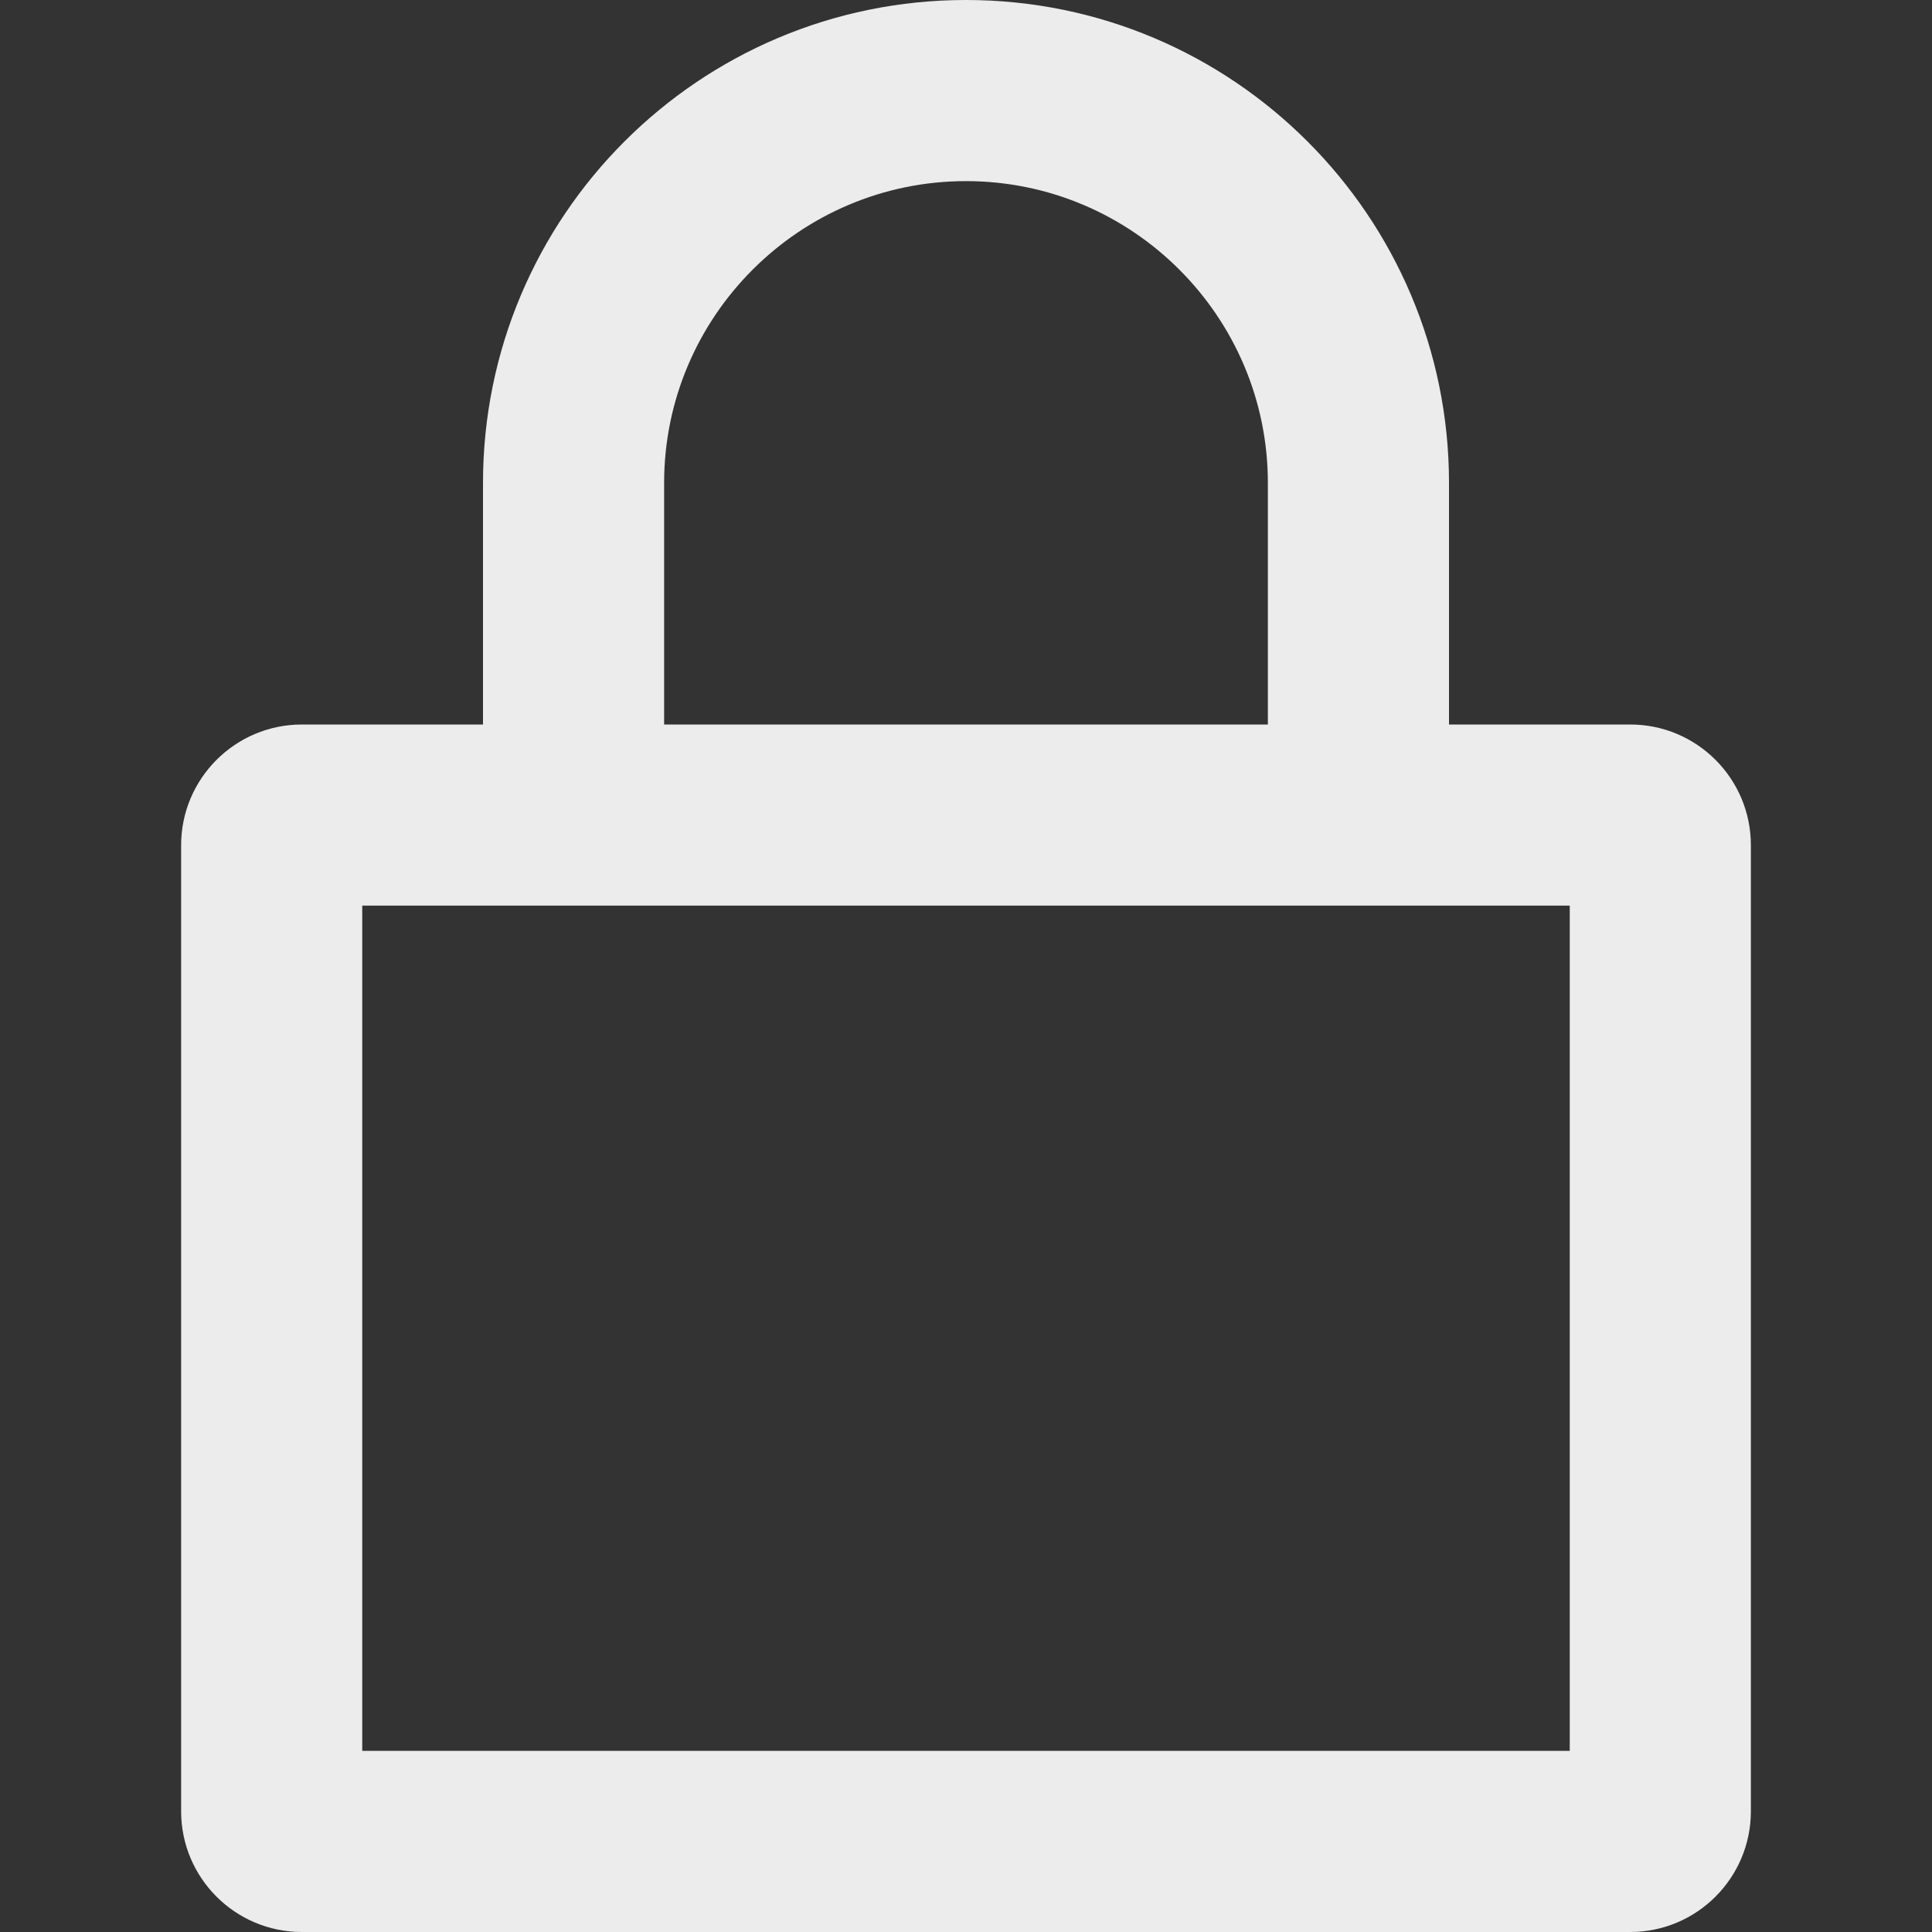 <?xml version="1.0" encoding="iso-8859-1"?>
<!-- Generator: Adobe Illustrator 16.0.0, SVG Export Plug-In . SVG Version: 6.00 Build 0)  -->
<!DOCTYPE svg PUBLIC "-//W3C//DTD SVG 1.1//EN" "http://www.w3.org/Graphics/SVG/1.1/DTD/svg11.dtd">
<svg version="1.1" id="Capa_1" xmlns="http://www.w3.org/2000/svg" xmlns:xlink="http://www.w3.org/1999/xlink" x="0px" y="0px"
	 width="753.23px" height="753.23px" viewBox="0 0 753.23 753.23"
	 fill="#ececec"
	 style="enable-background:new 0 0 753.23 753.23;"
	 xml:space="preserve">
<rect x="0" y="0" width="753.23" height="753.23" fill="#333333" stroke="none"/>
<g>
	<g id="Lock">
		<g>
			<path d="M635.538,282.461h-70.615v-94.154C564.923,84.314,480.608,0,376.615,0C272.623,0,188.308,84.291,188.308,188.308v94.154
				h-70.615c-25.987,0-47.077,21.09-47.077,47.077v376.615c0,26.011,21.09,47.077,47.077,47.077h517.846
				c26.01,0,47.077-21.09,47.077-47.077V329.538C682.615,303.528,661.548,282.461,635.538,282.461z M258.923,188.308
				c0-64.896,52.797-117.692,117.692-117.692s117.692,52.797,117.692,117.692v94.154H258.923V188.308z M612,682.615H141.23V353.077
				H612V682.615z"/>
		</g>
	</g>
</g>
<g>
</g>
<g>
</g>
<g>
</g>
<g>
</g>
<g>
</g>
<g>
</g>
<g>
</g>
<g>
</g>
<g>
</g>
<g>
</g>
<g>
</g>
<g>
</g>
<g>
</g>
<g>
</g>
<g>
</g>
</svg>
